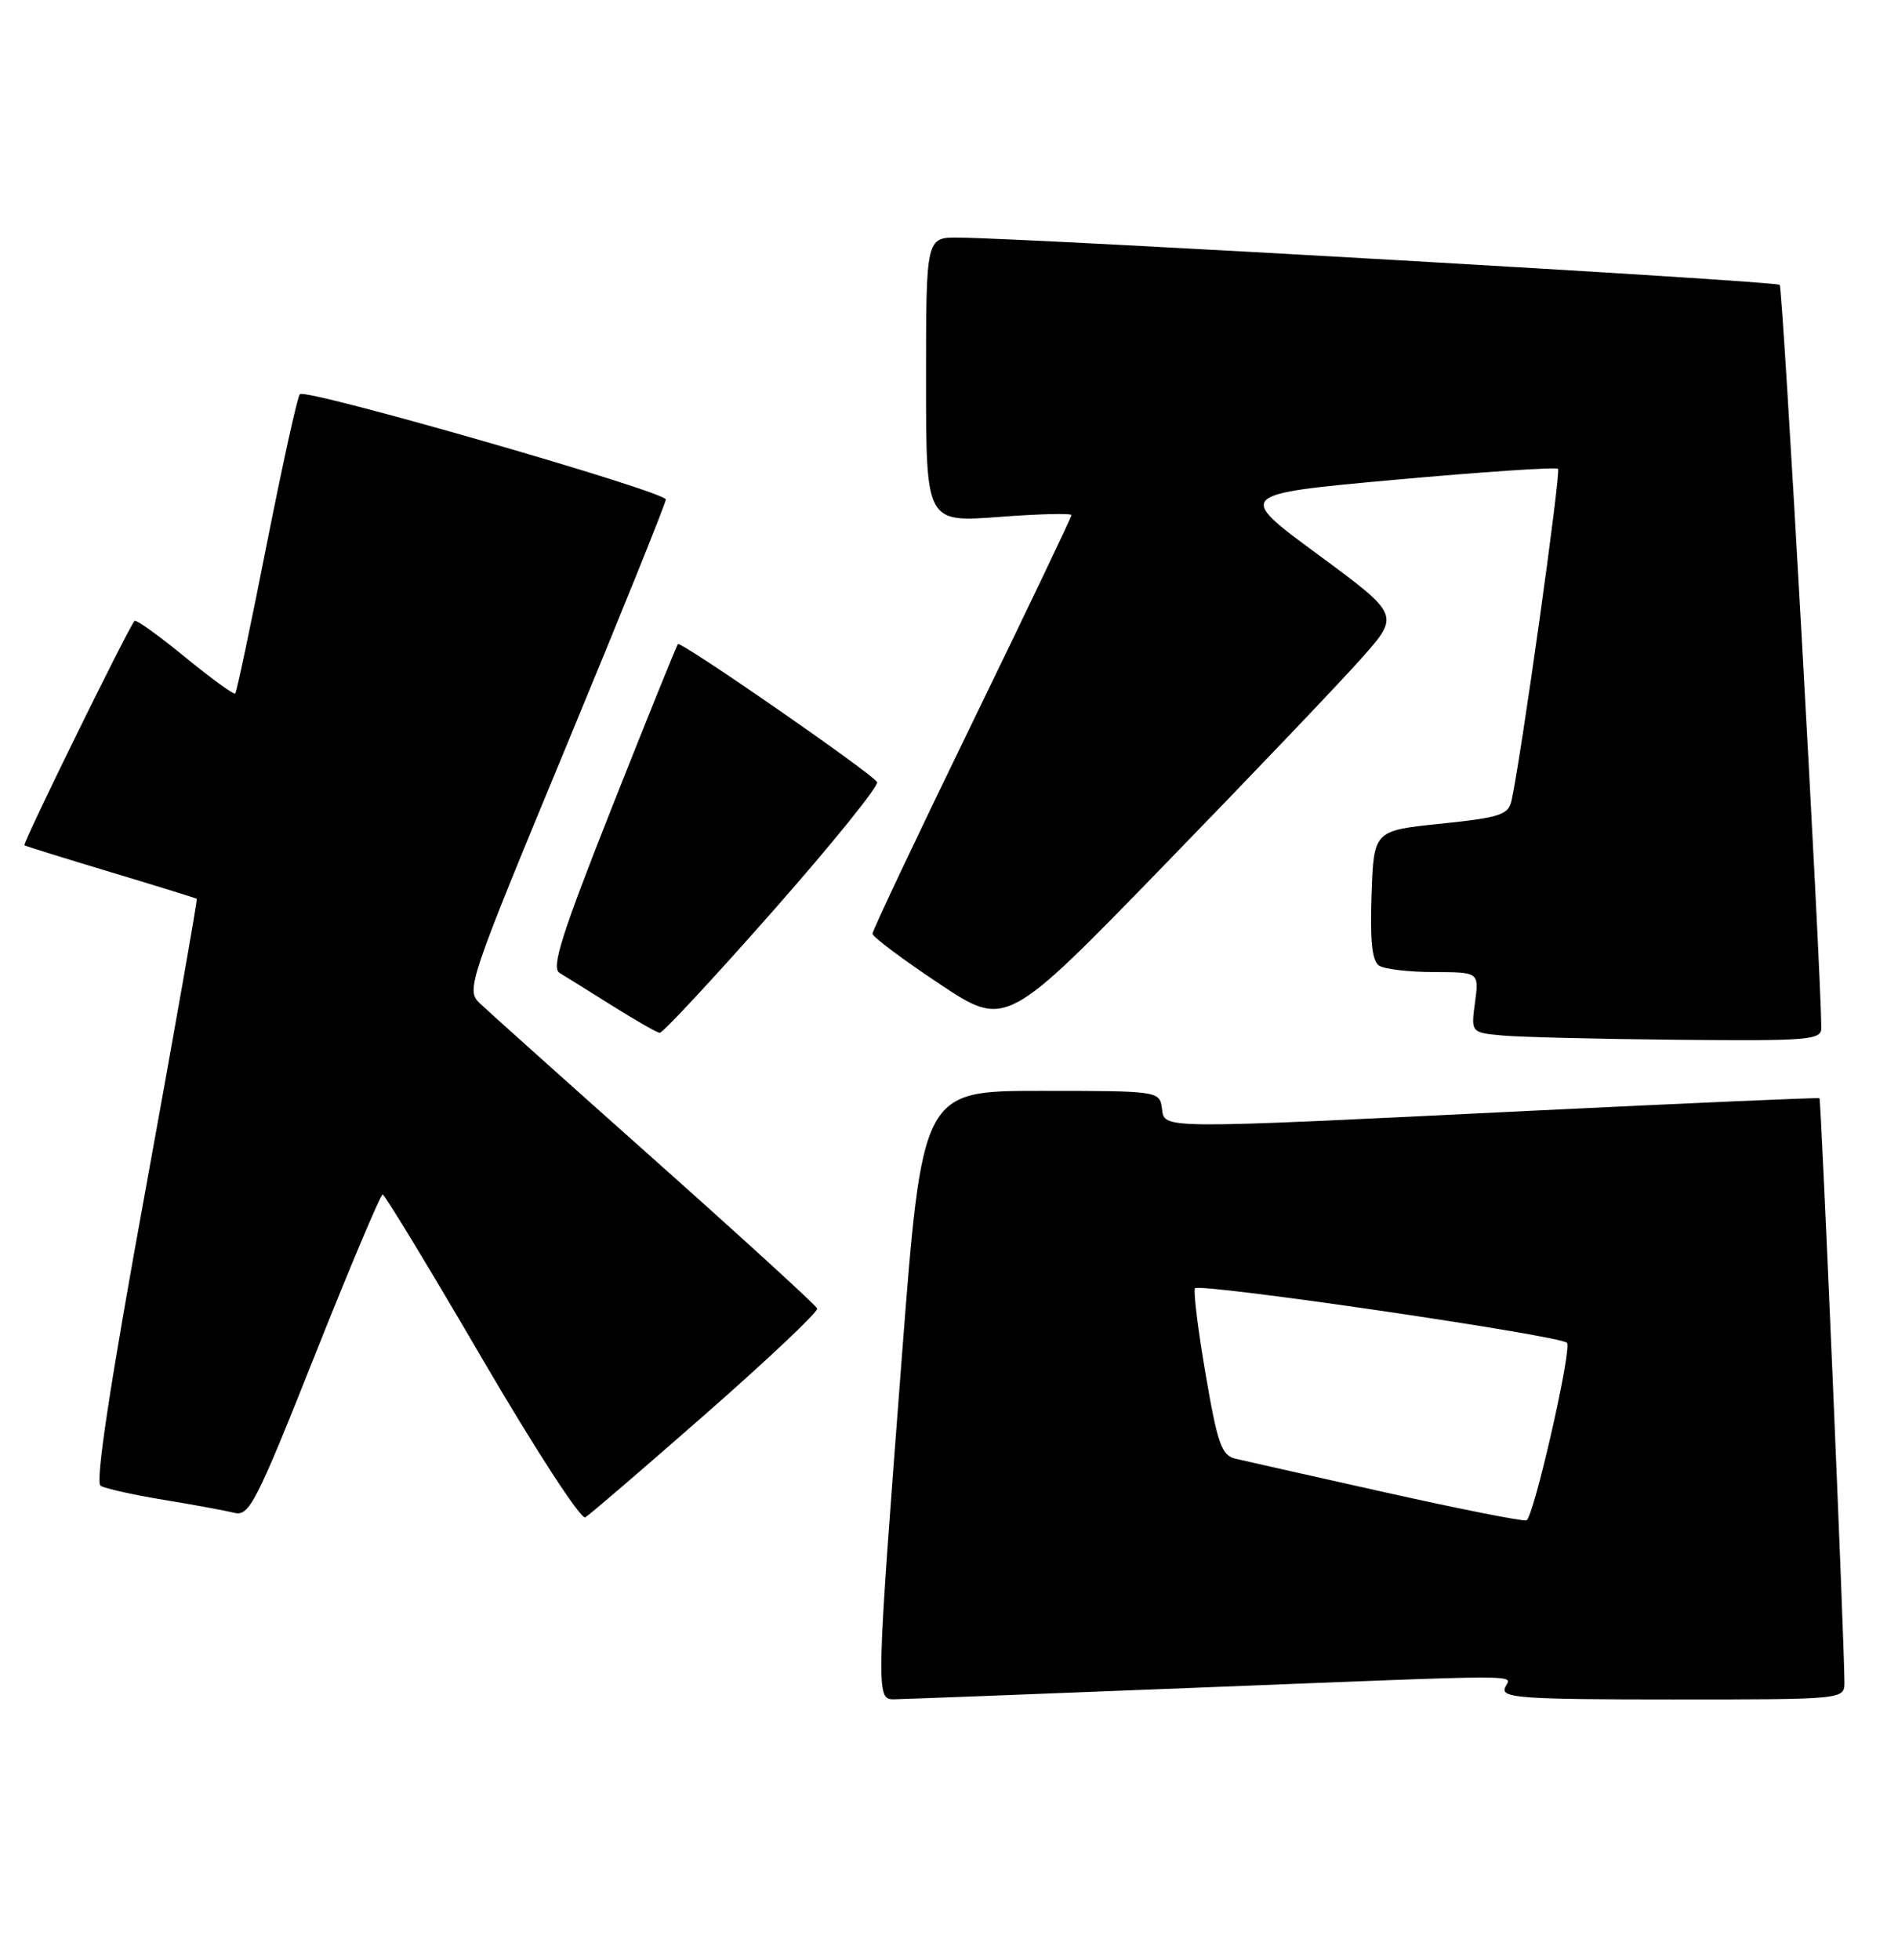 <?xml version="1.0" encoding="UTF-8" standalone="no"?>
<!DOCTYPE svg PUBLIC "-//W3C//DTD SVG 1.1//EN" "http://www.w3.org/Graphics/SVG/1.1/DTD/svg11.dtd" >
<svg xmlns="http://www.w3.org/2000/svg" xmlns:xlink="http://www.w3.org/1999/xlink" version="1.1" viewBox="0 0 248 256">
 <g >
 <path fill="currentColor"
d=" M 155.50 220.50 C 201.52 218.69 197.33 218.69 196.64 220.50 C 196.14 221.81 198.97 222.00 218.53 222.00 C 241.00 222.00 241.00 222.00 241.00 219.75 C 240.99 214.58 237.96 143.63 237.74 143.46 C 237.61 143.36 220.85 144.09 200.50 145.08 C 150.60 147.52 152.21 147.53 151.82 144.75 C 151.50 142.53 151.31 142.50 136.00 142.50 C 120.50 142.50 120.50 142.50 117.82 177.50 C 114.49 220.90 114.46 222.01 116.75 221.98 C 117.71 221.97 135.15 221.31 155.50 220.50 Z  M 92.28 184.64 C 100.41 177.51 106.93 171.34 106.78 170.93 C 106.63 170.52 97.05 161.77 85.50 151.49 C 73.95 141.21 63.67 132.00 62.66 131.03 C 60.88 129.32 61.25 128.23 73.91 97.68 C 81.11 80.31 87.00 65.71 87.00 65.25 C 87.00 64.22 39.98 50.69 39.18 51.49 C 38.87 51.80 36.92 60.65 34.84 71.16 C 32.77 81.67 30.92 90.41 30.74 90.60 C 30.55 90.78 27.60 88.63 24.17 85.83 C 20.75 83.02 17.78 80.90 17.58 81.11 C 16.77 81.99 2.90 110.23 3.19 110.42 C 3.36 110.54 8.45 112.12 14.50 113.94 C 20.55 115.76 25.59 117.32 25.71 117.41 C 25.82 117.51 22.80 134.65 19.00 155.51 C 14.36 180.92 12.43 193.65 13.14 194.09 C 13.72 194.44 17.41 195.27 21.35 195.92 C 25.28 196.56 29.46 197.33 30.62 197.62 C 32.56 198.11 33.48 196.31 41.12 177.09 C 45.73 165.50 49.73 156.03 50.00 156.04 C 50.27 156.05 56.12 165.68 62.98 177.44 C 69.93 189.34 75.92 198.56 76.48 198.21 C 77.04 197.88 84.15 191.77 92.28 184.64 Z  M 237.98 134.25 C 237.88 125.32 232.96 37.63 232.54 37.21 C 232.04 36.71 135.30 31.15 125.25 31.04 C 121.00 31.00 121.00 31.00 121.00 49.62 C 121.00 68.24 121.00 68.24 130.50 67.53 C 135.72 67.13 140.00 67.03 140.00 67.29 C 140.00 67.55 134.15 79.80 127.00 94.50 C 119.85 109.20 114.00 121.56 114.00 121.97 C 114.00 122.37 117.92 125.31 122.72 128.50 C 131.44 134.31 131.44 134.31 152.23 112.90 C 163.67 101.13 175.25 88.99 177.97 85.91 C 182.91 80.33 182.91 80.33 172.21 72.44 C 161.50 64.56 161.50 64.56 182.31 62.67 C 193.76 61.64 203.33 60.99 203.58 61.25 C 203.98 61.65 198.77 98.81 197.50 104.60 C 197.09 106.44 195.98 106.80 188.27 107.60 C 179.50 108.50 179.50 108.50 179.21 116.91 C 179.00 122.97 179.28 125.56 180.21 126.15 C 180.92 126.60 184.15 126.98 187.38 126.98 C 193.26 127.00 193.26 127.00 192.73 130.95 C 192.20 134.89 192.20 134.89 196.35 135.27 C 198.63 135.48 208.94 135.73 219.25 135.83 C 236.51 135.99 238.00 135.86 237.98 134.25 Z  M 101.00 119.00 C 108.76 110.20 114.88 102.62 114.60 102.16 C 113.85 100.95 88.95 83.71 88.58 84.14 C 88.40 84.34 84.54 93.90 79.99 105.38 C 73.37 122.11 72.00 126.43 73.11 127.09 C 73.88 127.55 76.97 129.48 80.00 131.38 C 83.03 133.28 85.81 134.88 86.20 134.92 C 86.58 134.96 93.24 127.80 101.00 119.00 Z  M 181.00 194.95 C 171.38 192.80 162.56 190.82 161.42 190.55 C 159.62 190.12 159.08 188.58 157.55 179.63 C 156.56 173.90 155.93 168.81 156.13 168.30 C 156.45 167.51 203.76 174.43 204.74 175.41 C 205.45 176.12 200.37 198.38 199.44 198.61 C 198.92 198.74 190.62 197.10 181.00 194.95 Z "/>
</g>
</svg>